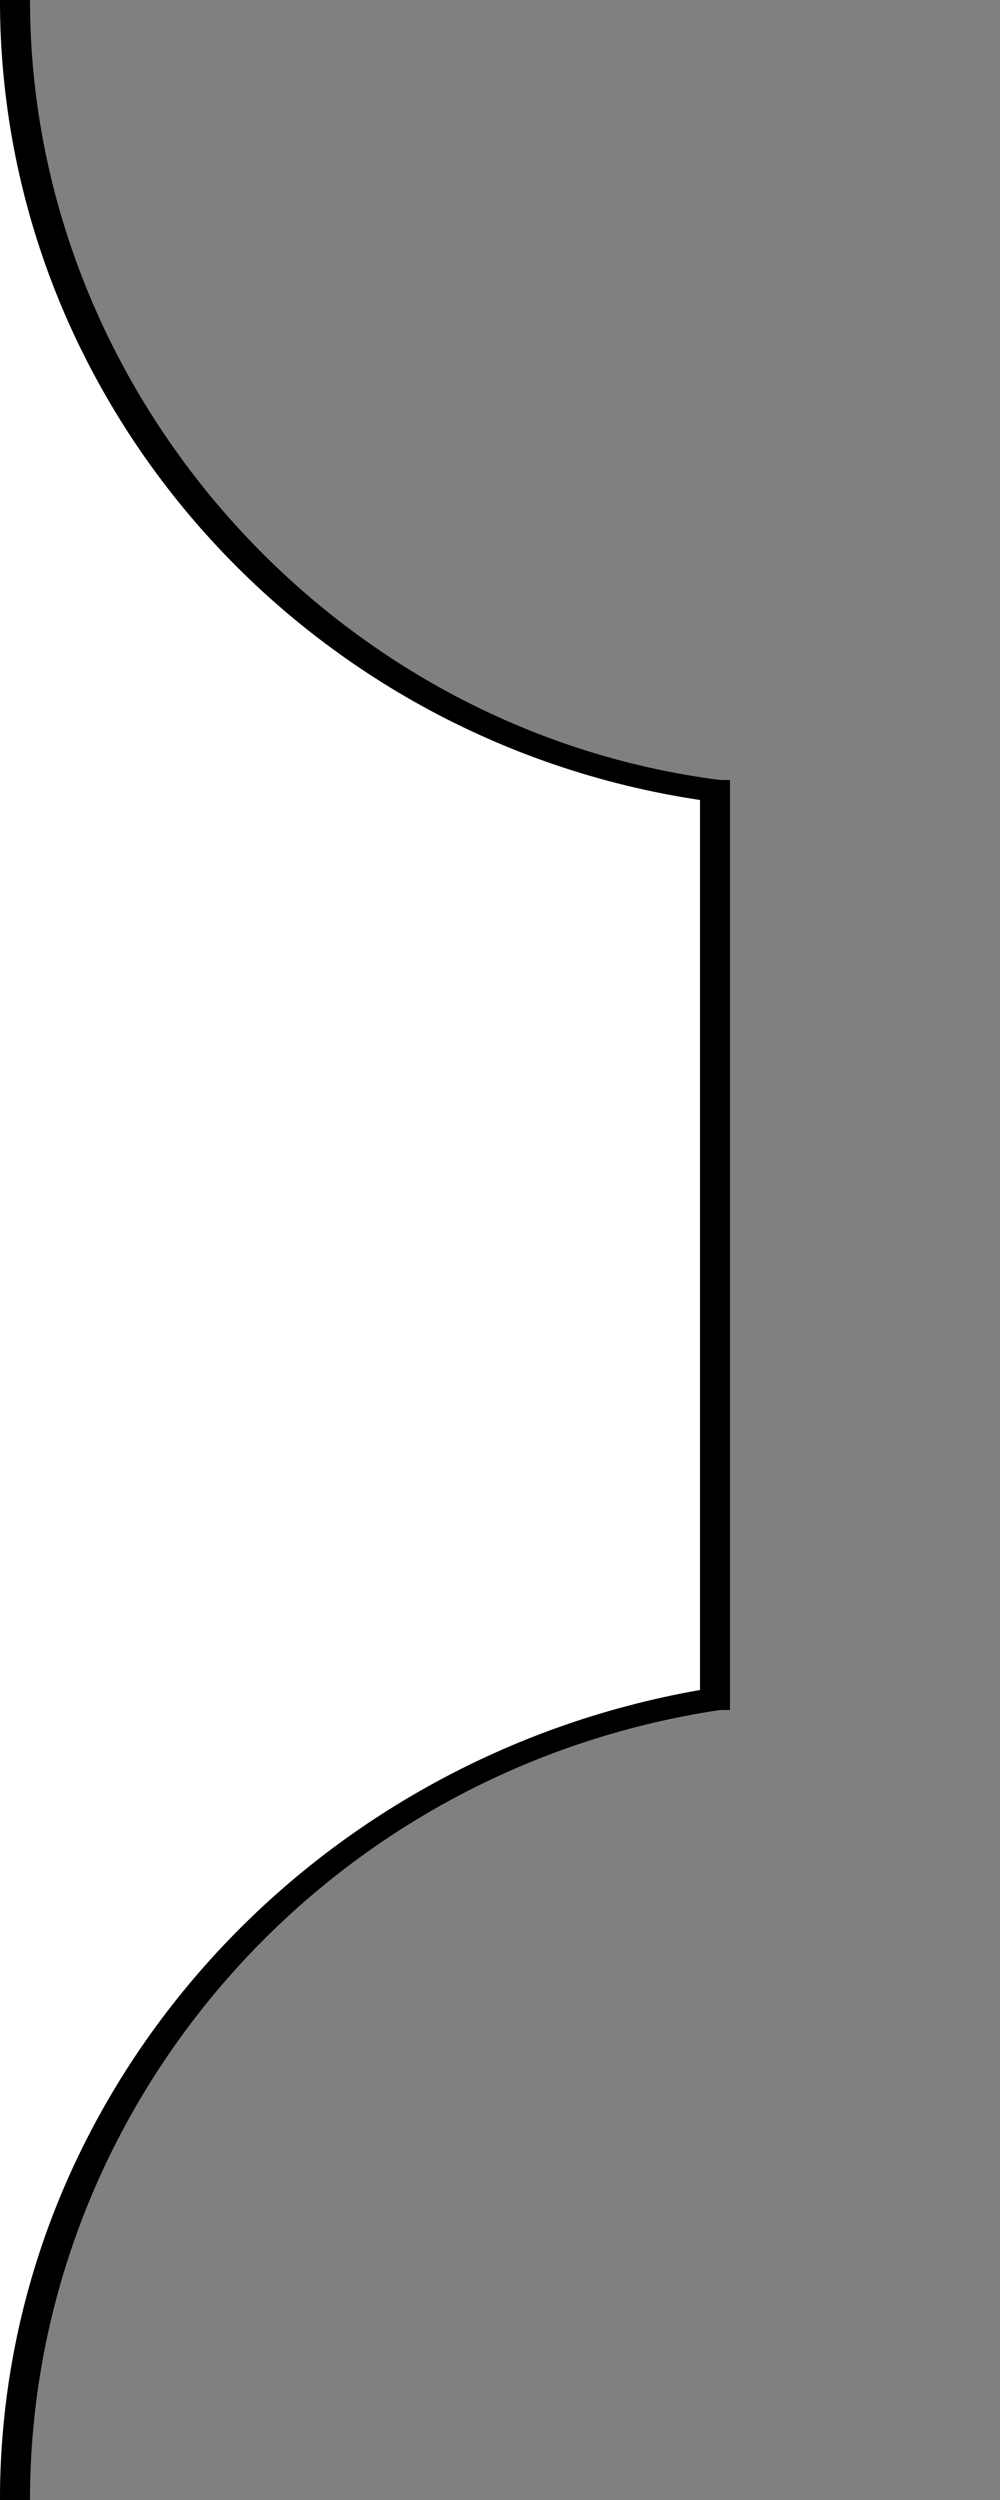 <?xml version="1.0" encoding="utf-8"?>
<!-- Generator: Adobe Illustrator 21.1.0, SVG Export Plug-In . SVG Version: 6.00 Build 0)  -->
<svg version="1.1" id="Слой_1" xmlns="http://www.w3.org/2000/svg" xmlns:xlink="http://www.w3.org/1999/xlink" x="0px" y="0px"
	 viewBox="0 0 10 25" style="enable-background:new 0 0 10 25;" xml:space="preserve">
<style type="text/css">
	.st0{fill:#808080;}
</style>
<path class="st0" d="M0,25h10v-7.7V7.7V0H0c0,4.1,3.1,7.4,7,7.9V17C3.1,17.6,0,20.9,0,25z"/>
<g>
	<path d="M0.3,25H0c0-4,3-7.4,7-8.1V8C3,7.4,0,4,0,0h0.3c0,3.9,3,7.3,6.9,7.8l0.1,0v9.3l-0.1,0C3.2,17.7,0.3,21.1,0.3,25z"/>
</g>
</svg>
